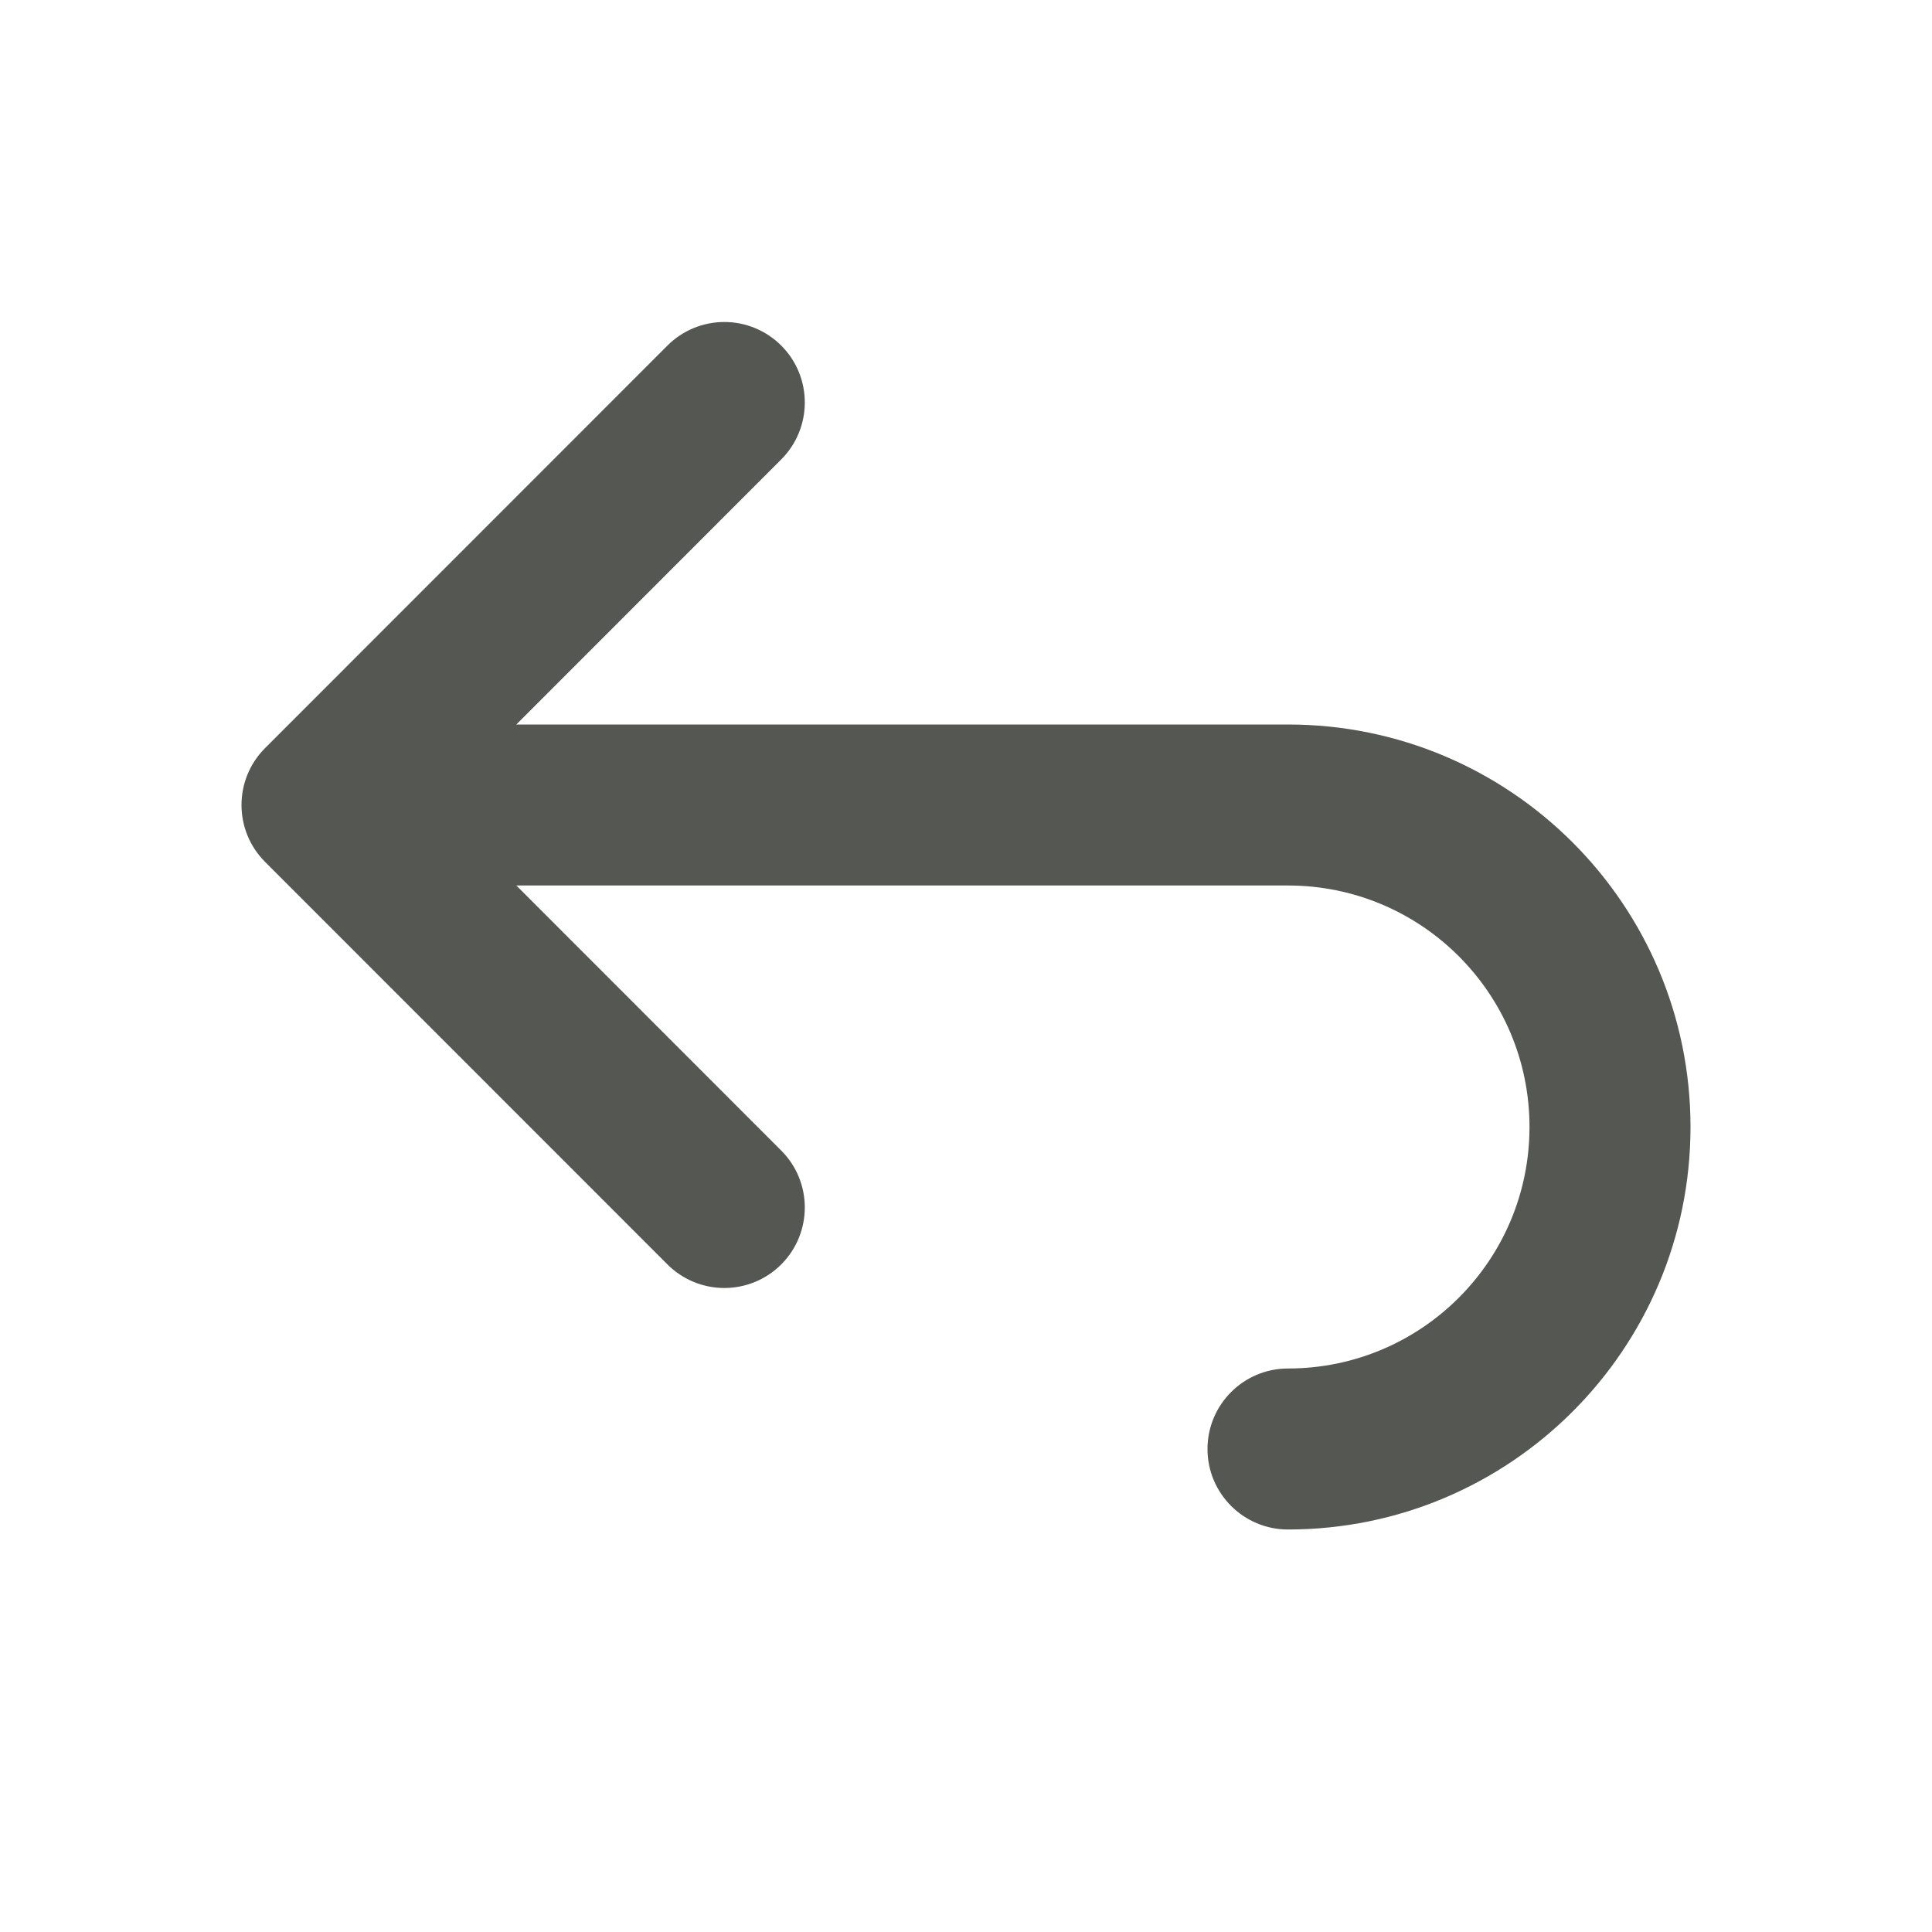 <svg viewBox="0 0 24 24" xmlns="http://www.w3.org/2000/svg"><path d="m8.998 4c-.265 0-.52.105-.707.293l-4.998 5c-.195.195-.293.451-.293.707 0 .256.098.512.293.707l4.998 5c.188.188.442.293.707.293.265-0.0.52-.105.707-.293.39-.391.39-1.024 0-1.414l-3.291-3.293h9.586c1.657 0 3 1.343 3 3s-1.343 3-3 3c-.552 0-1 .448-1 1s.448 1 1 1c2.761 0 5-2.239 5-5s-2.239-5-5-5h-9.586l3.291-3.293c.39-.391.39-1.024 0-1.414-.188-.188-.442-.293-.707-.293z" fill="#555753"/></svg>